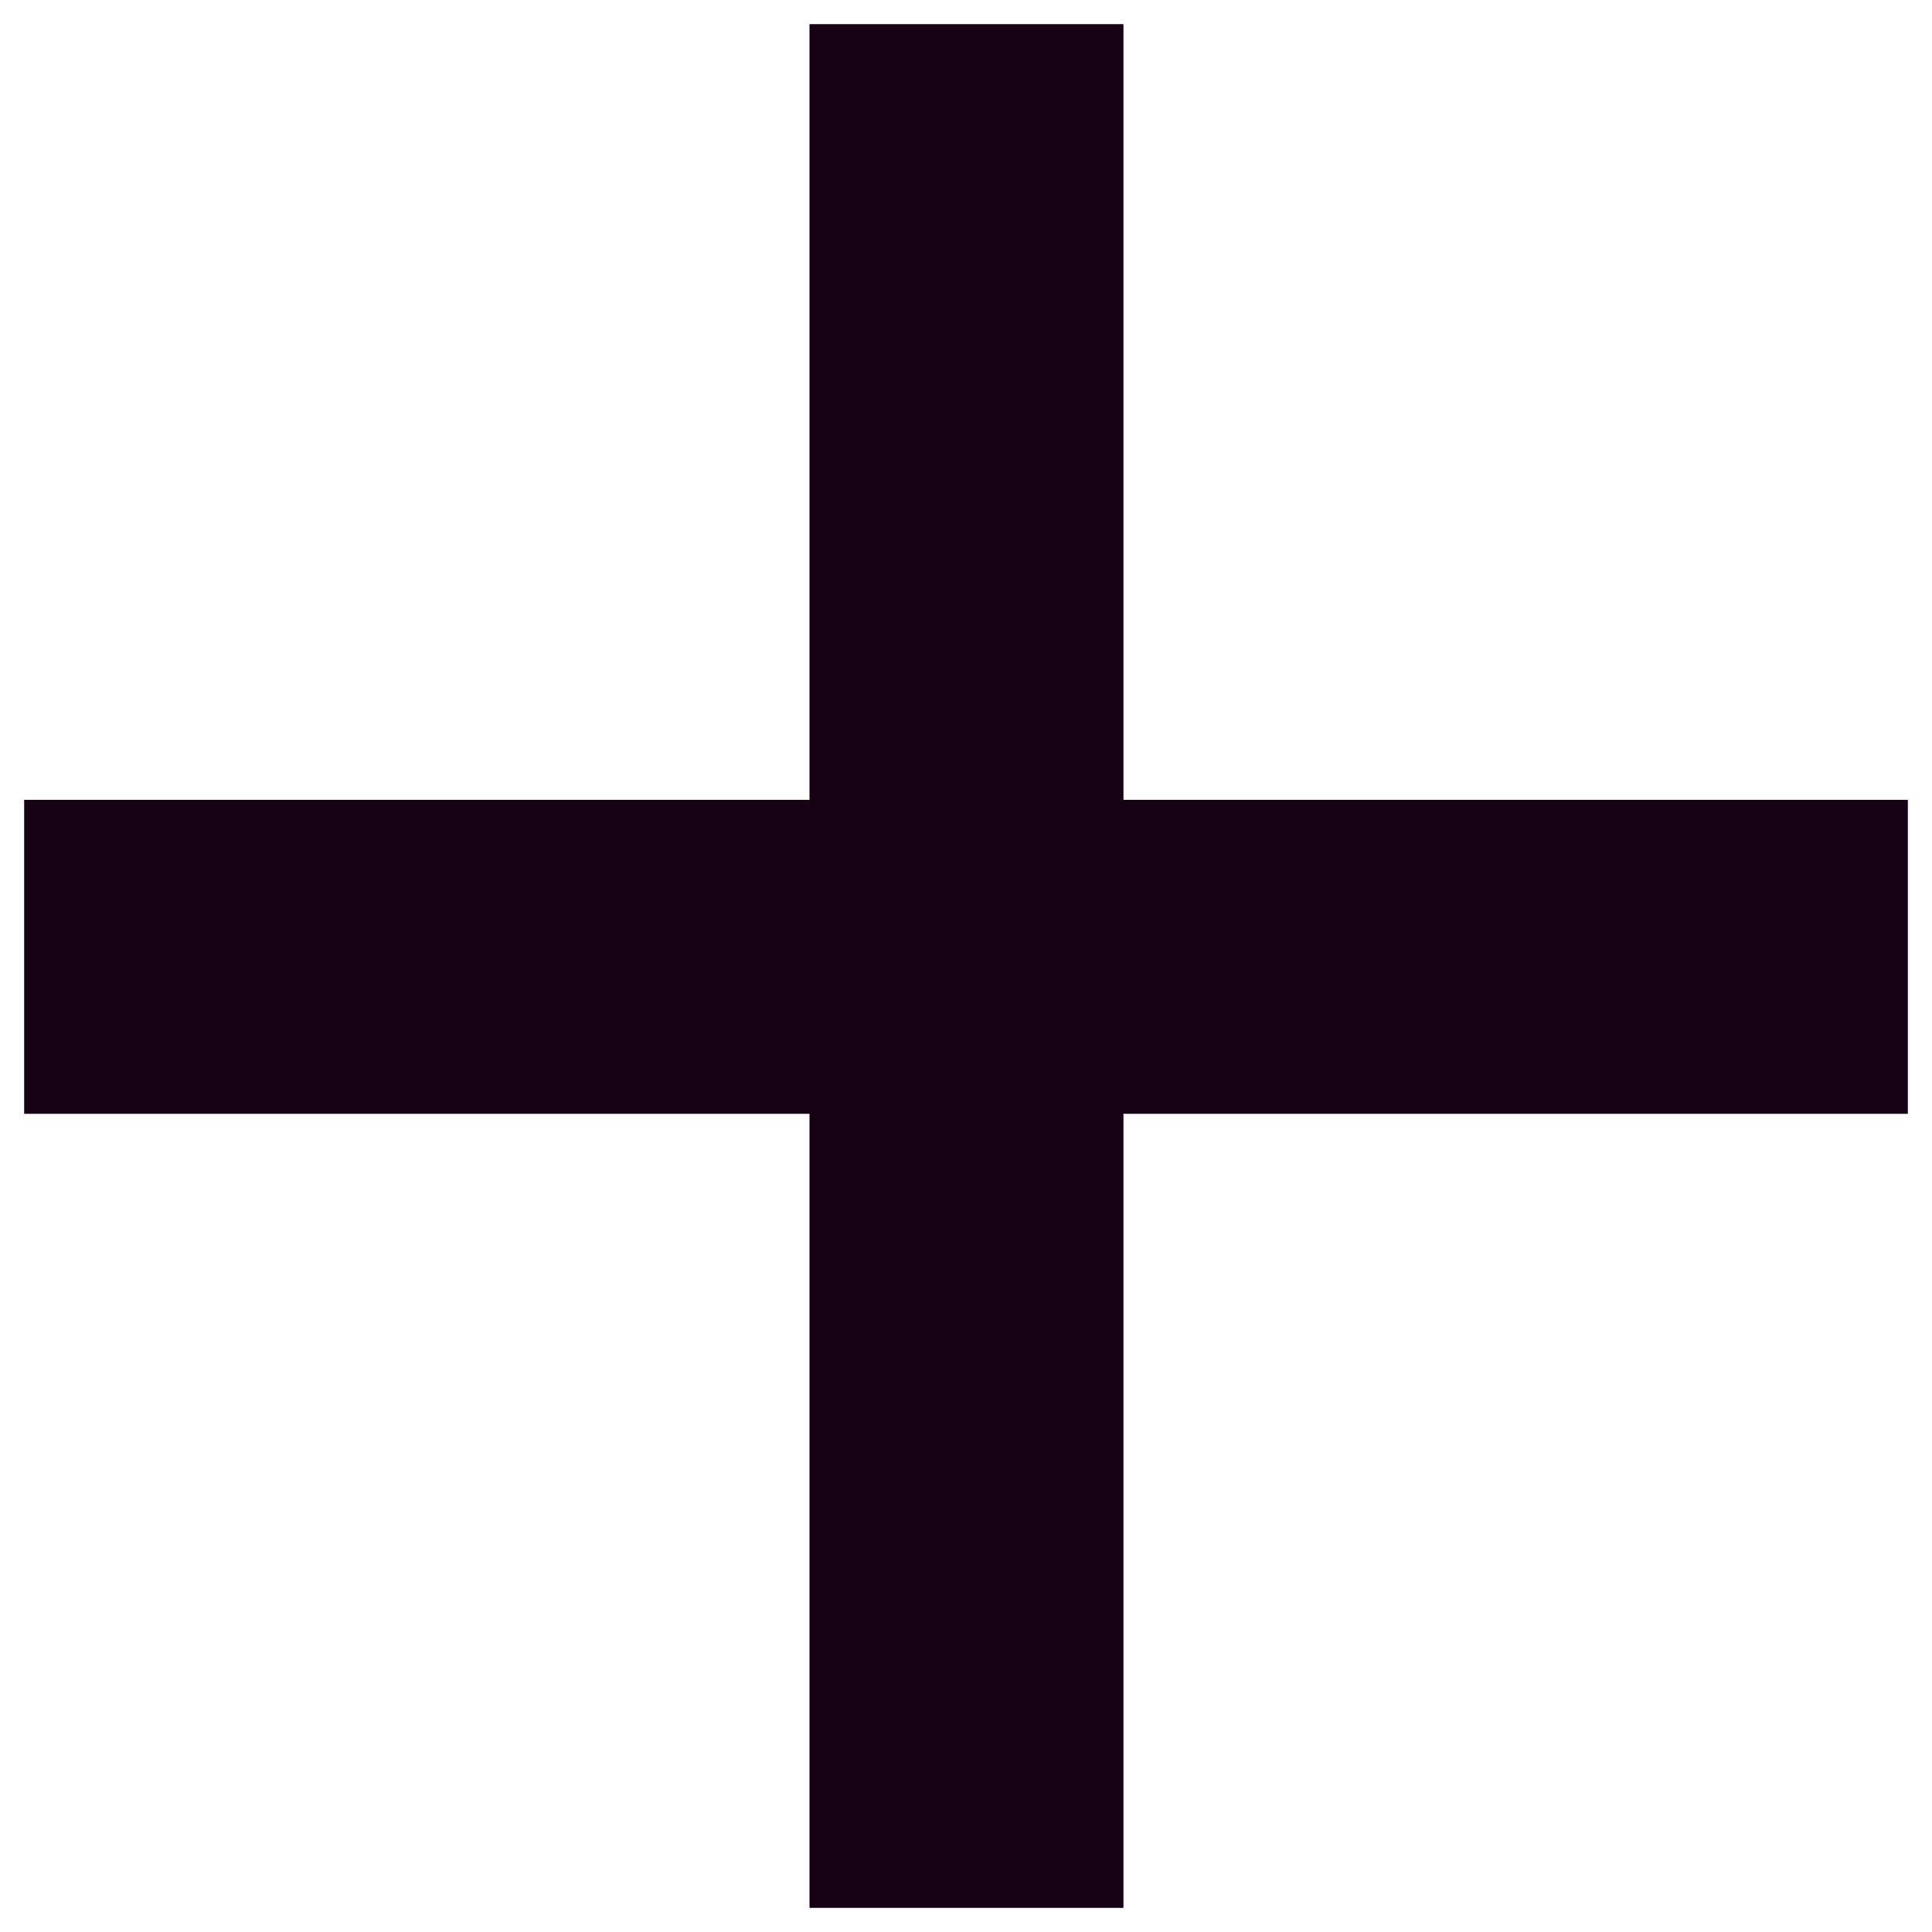 <?xml version="1.0" encoding="utf-8"?>
<!-- Generator: Adobe Illustrator 23.0.1, SVG Export Plug-In . SVG Version: 6.00 Build 0)  -->
<svg version="1.1" id="Layer_1" xmlns="http://www.w3.org/2000/svg" xmlns:xlink="http://www.w3.org/1999/xlink" x="0px" y="0px"
	 viewBox="0 0 200 200" style="enable-background:new 0 0 200 200;" xml:space="preserve">
<style type="text/css">
	.st0{fill:#170114;}
</style>
<g>
	<rect x="2.5" y="82.8" class="st0" width="195" height="32.5"/>
	<rect x="2.5" y="83.8" transform="matrix(6.123234e-17 -1 1 6.123234e-17 0 200)" class="st0" width="195" height="32.5"/>
</g>
</svg>
